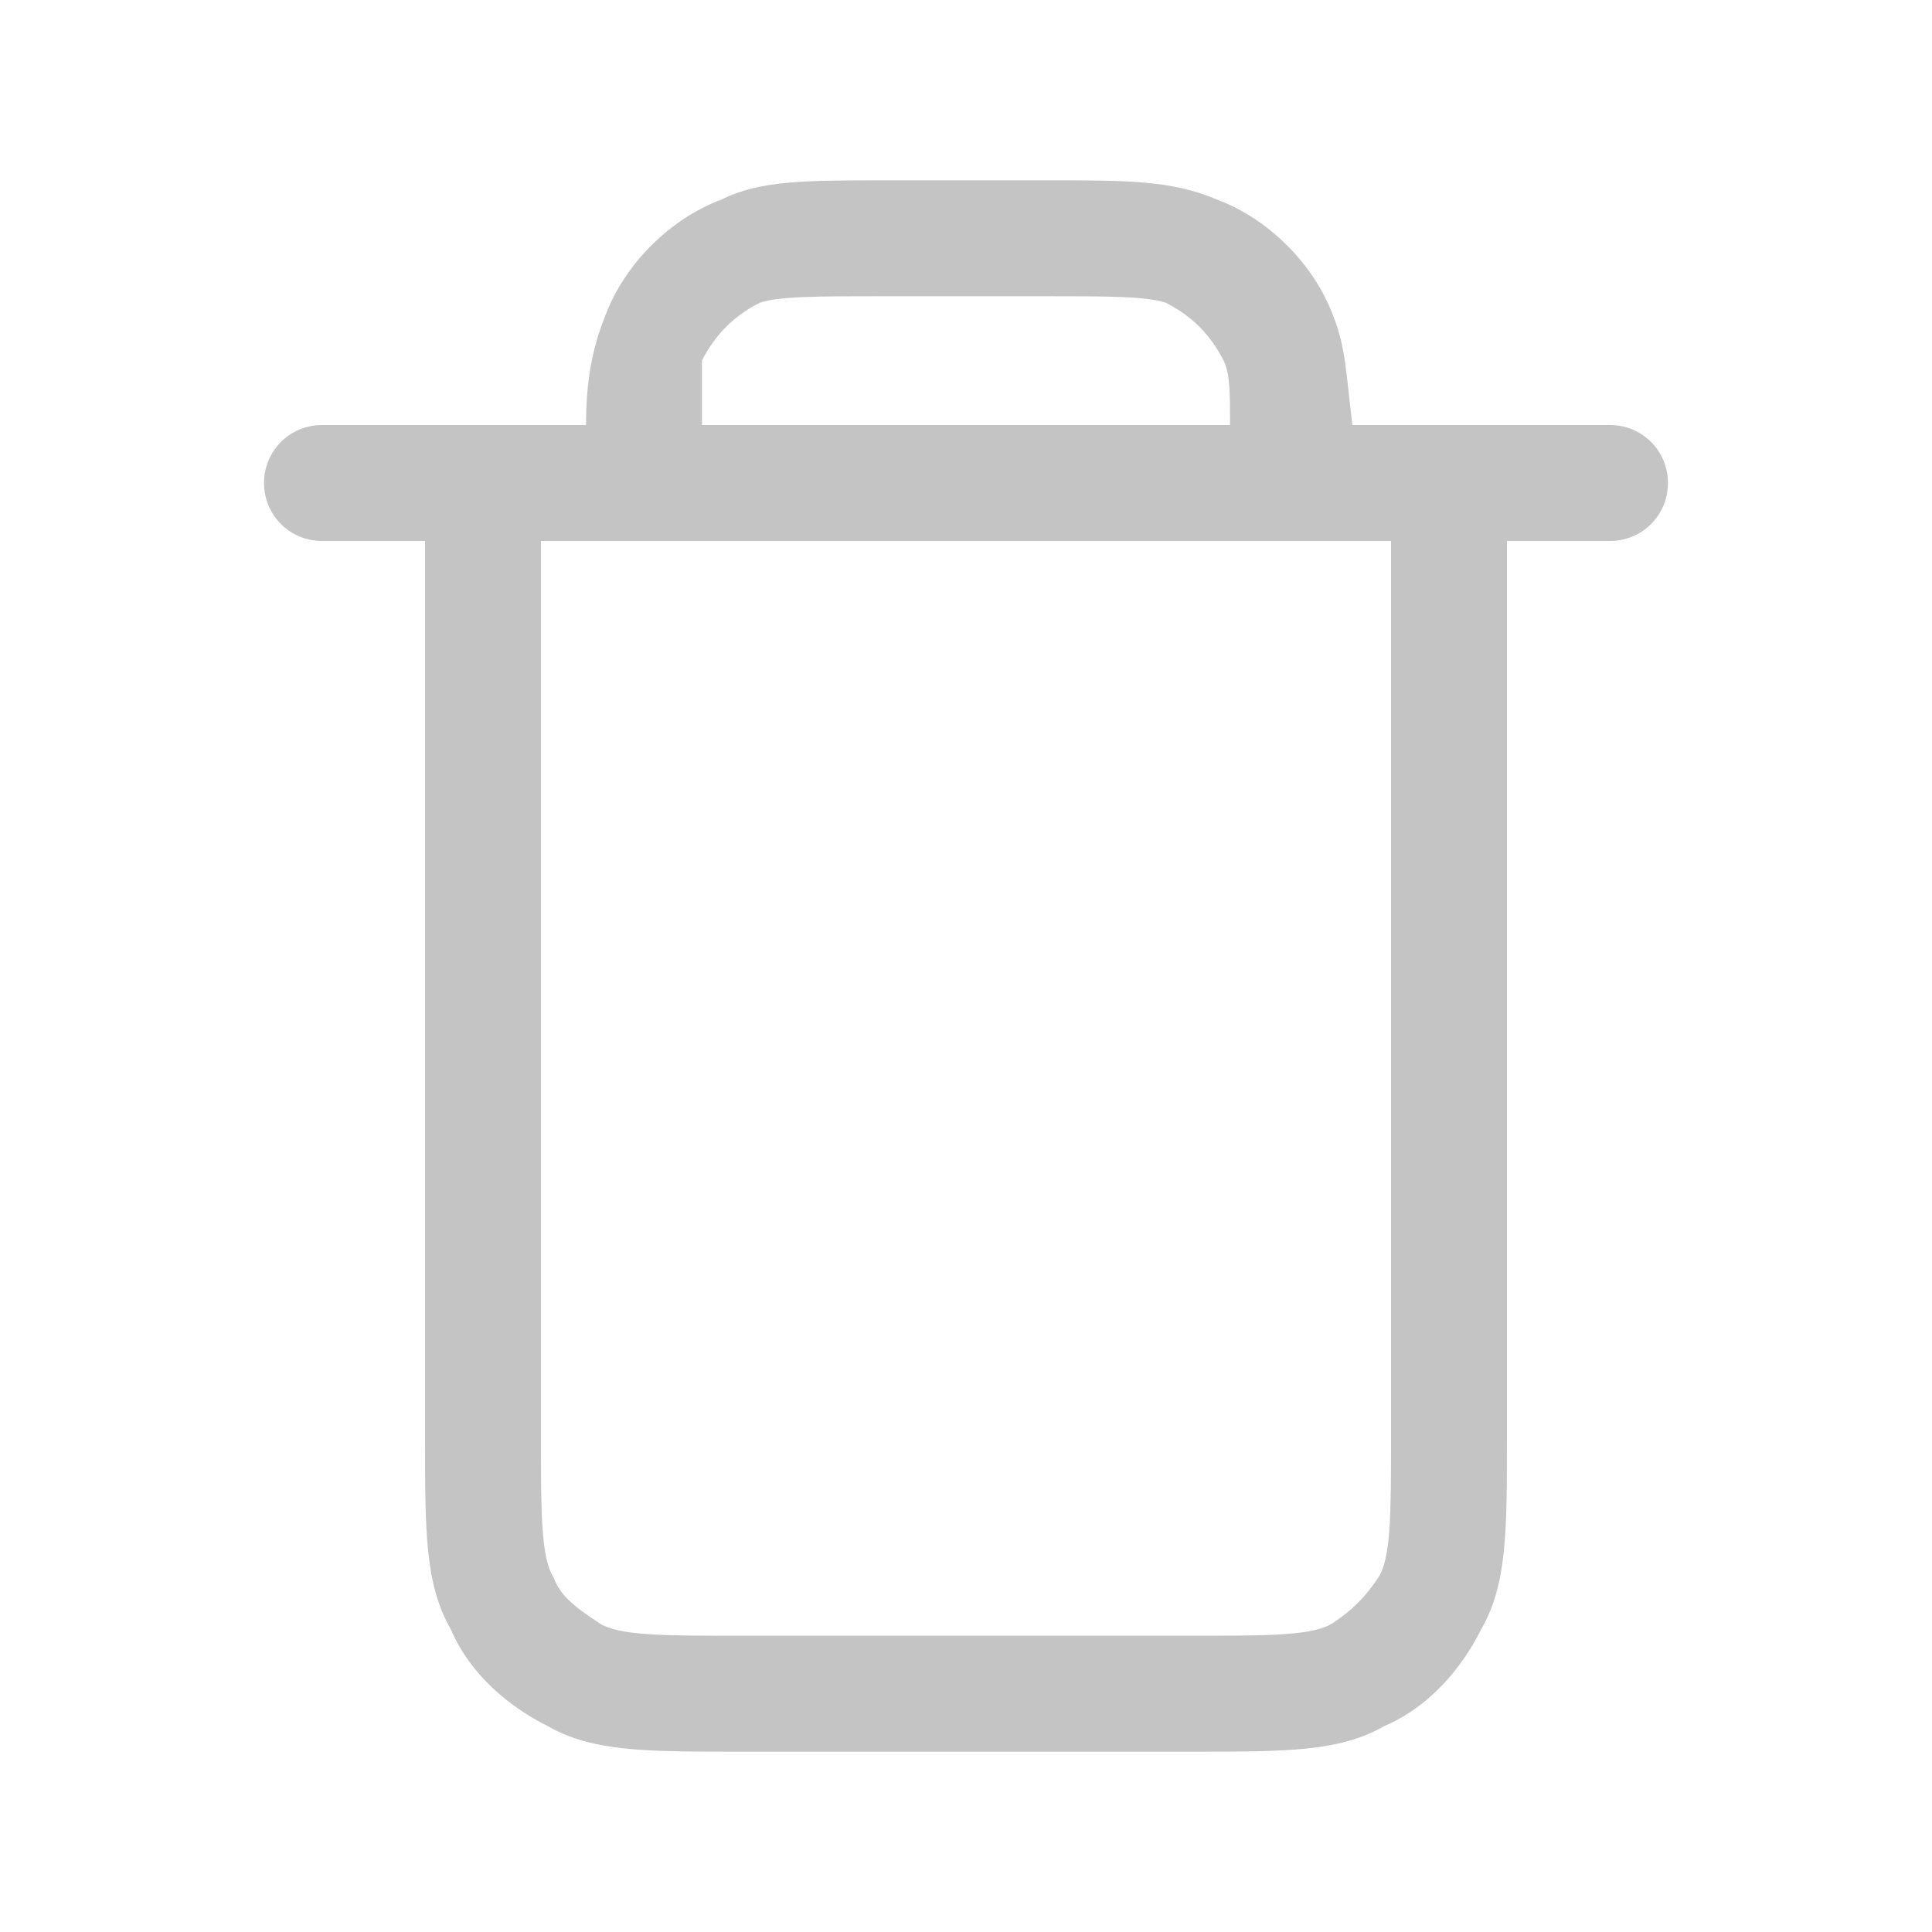 <?xml version="1.0" encoding="utf-8"?>
<!-- Generator: Adobe Illustrator 27.9.1, SVG Export Plug-In . SVG Version: 6.00 Build 0)  -->
<svg version="1.1" id="Layer_1" xmlns="http://www.w3.org/2000/svg" xmlns:xlink="http://www.w3.org/1999/xlink" x="0px" y="0px"
	 viewBox="0 0 30 30" style="enable-background:new 0 0 30 30;" xml:space="preserve">
<style type="text/css">
	.st0{fill:#C4C4C4;}
</style>
<g>
	<path class="st0" d="M18.5,27.2h-7c-1.5,0-2.3,0-3-0.4c-0.6-0.3-1.2-0.8-1.5-1.5c-0.4-0.7-0.4-1.5-0.4-3V8.4H5
		C4.5,8.4,4.1,8,4.1,7.5S4.5,6.6,5,6.6h4.1c0-0.7,0.1-1.2,0.3-1.7c0.3-0.8,1-1.5,1.8-1.8c0.6-0.3,1.3-0.3,2.6-0.3h2.5
		c1.2,0,1.9,0,2.6,0.3c0.8,0.3,1.5,1,1.8,1.8c0.2,0.5,0.2,0.9,0.3,1.7H25c0.5,0,0.9,0.4,0.9,0.9S25.5,8.4,25,8.4h-1.6v13.9
		c0,1.5,0,2.3-0.4,3c-0.3,0.6-0.8,1.2-1.5,1.5C20.8,27.2,20,27.2,18.5,27.2z M8.4,8.4v13.9c0,1.2,0,1.9,0.2,2.2
		C8.7,24.8,9,25,9.3,25.2c0.3,0.2,1,0.2,2.2,0.2h7c1.2,0,1.9,0,2.2-0.2c0.3-0.2,0.5-0.4,0.7-0.7c0.2-0.3,0.2-1,0.2-2.2V8.4H8.4z
		 M10.9,6.6h8.2c0-0.5,0-0.8-0.1-1c-0.2-0.4-0.5-0.7-0.9-0.9c-0.3-0.1-0.9-0.1-1.9-0.1h-2.5c-1,0-1.6,0-1.9,0.1
		c-0.4,0.2-0.7,0.5-0.9,0.9C10.9,5.8,10.9,6.1,10.9,6.6z"/>
</g>
</svg>
